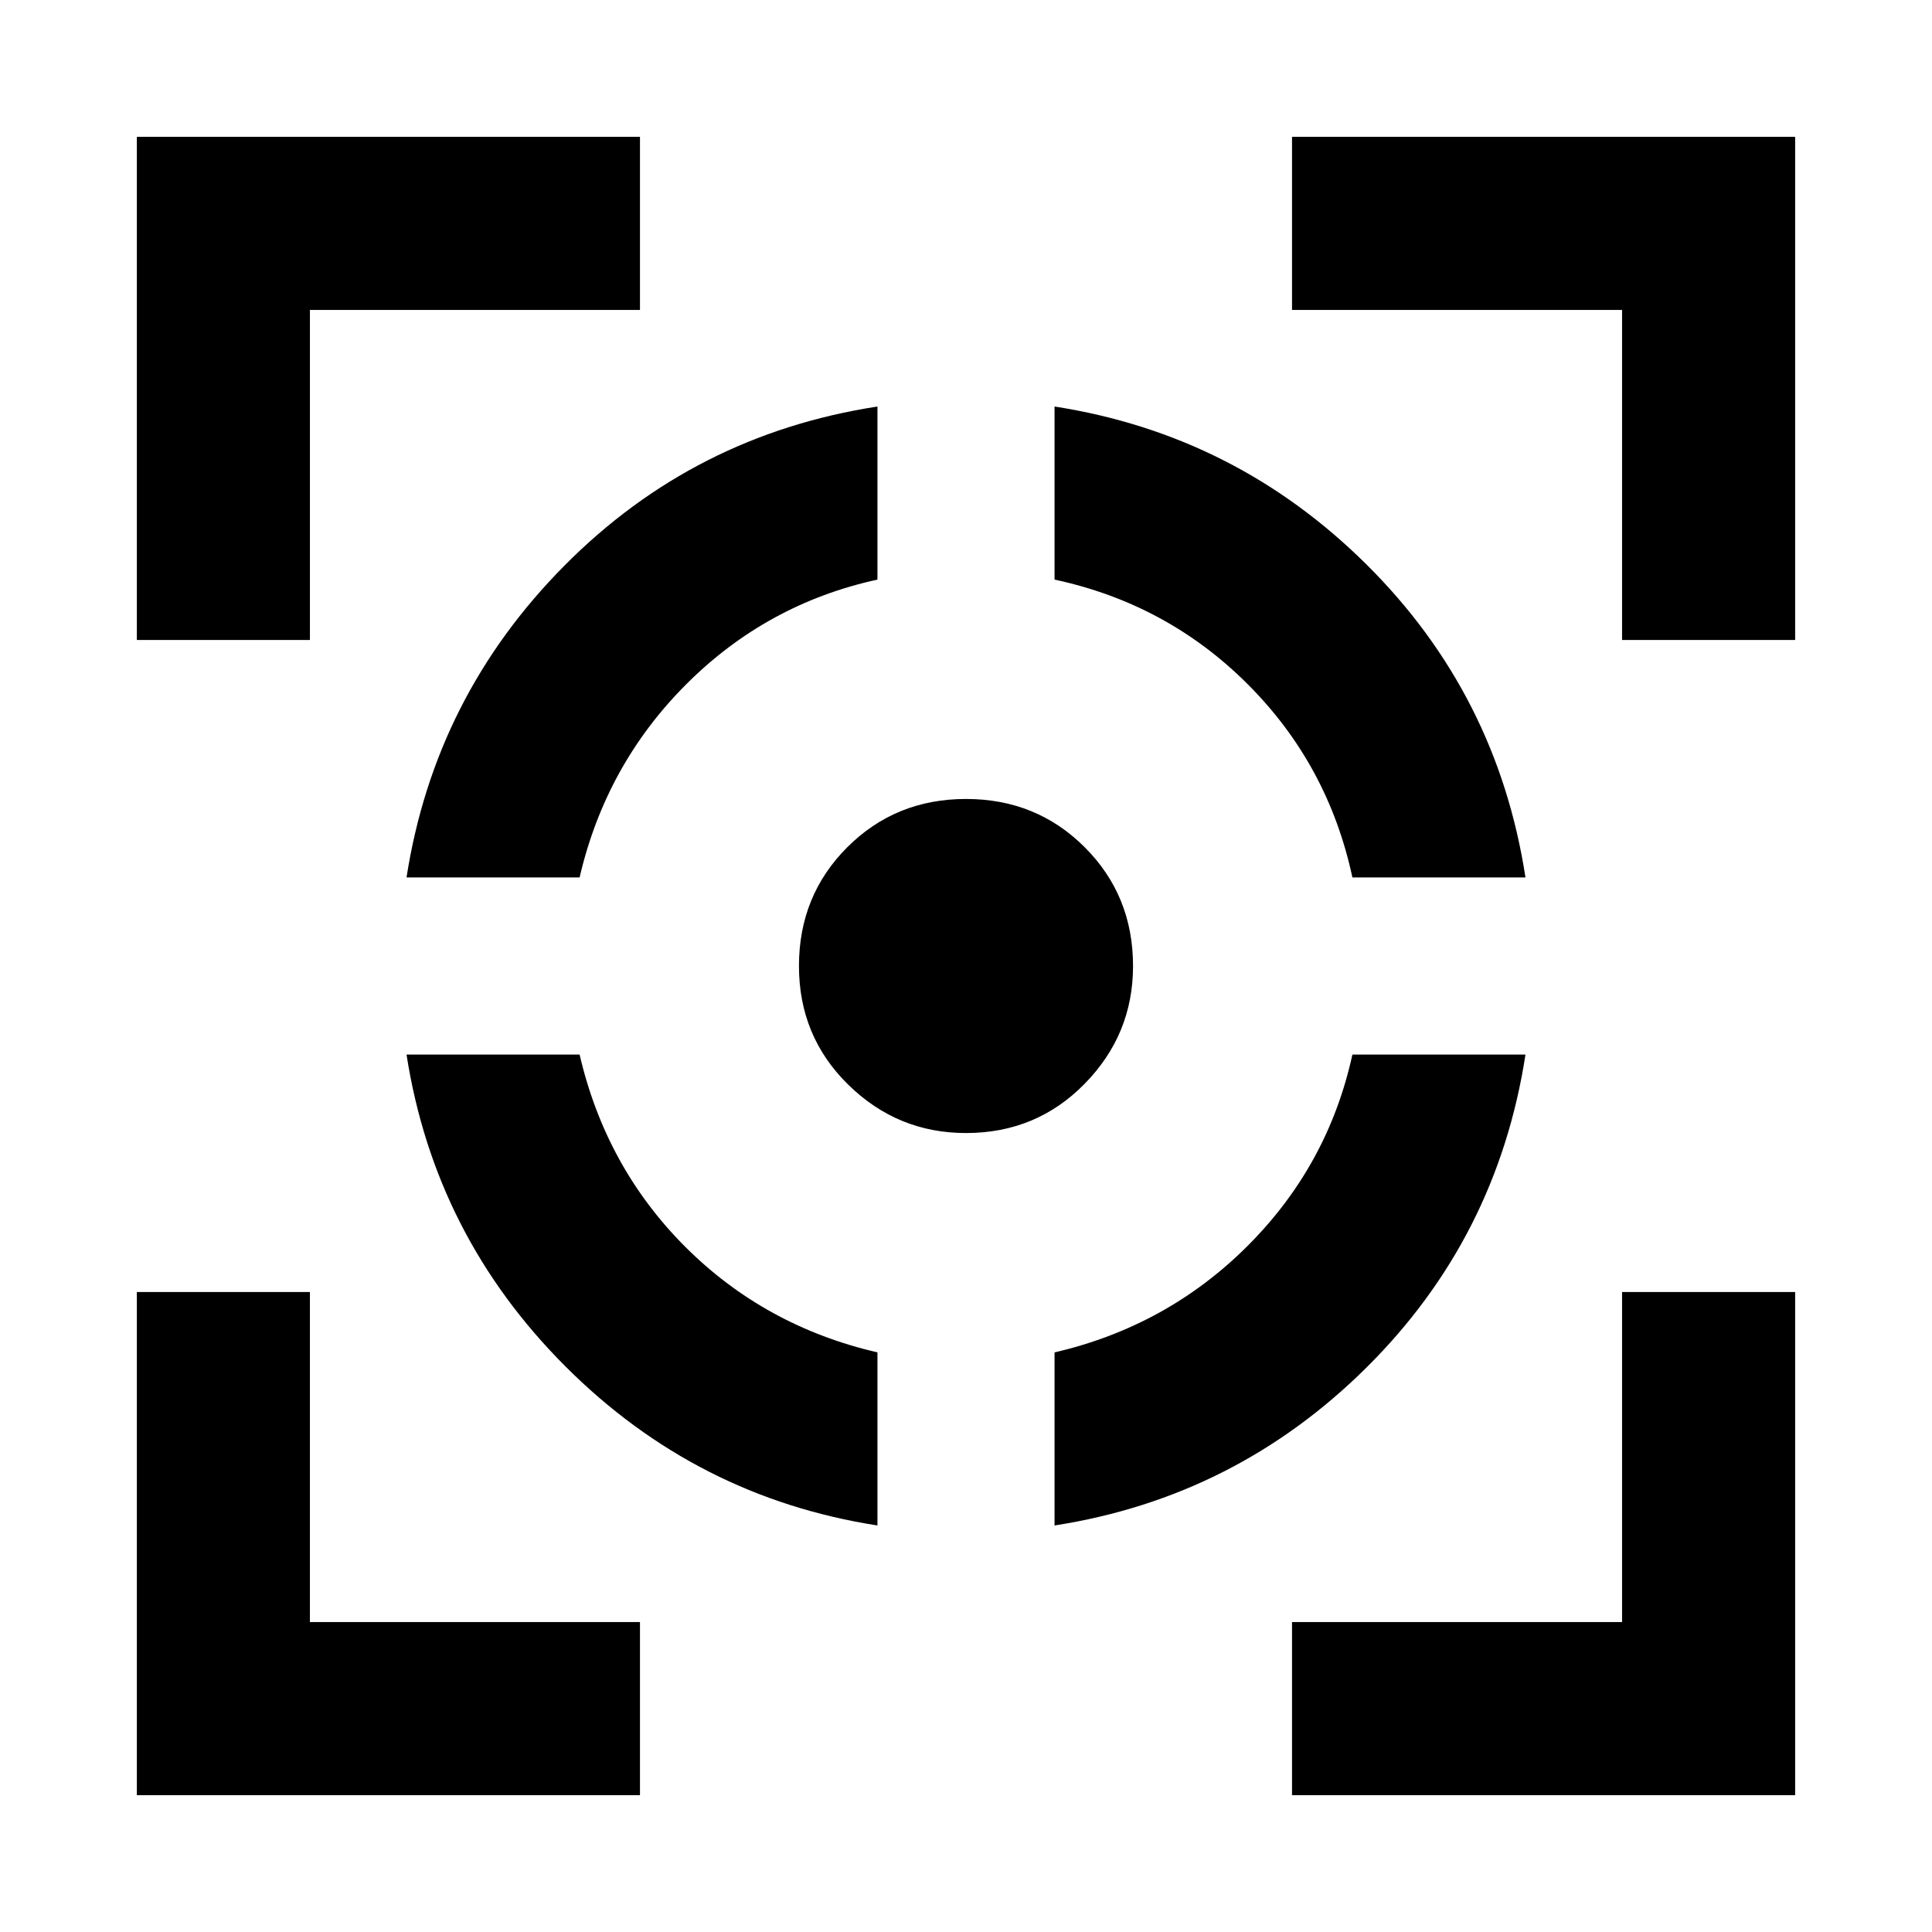 <svg xmlns="http://www.w3.org/2000/svg" height="24" width="24"><path d="M5.05 13.1H7.2q.325 1.4 1.312 2.388.988.987 2.388 1.312v2.15q-2.25-.35-3.875-1.975T5.05 13.1Zm5.85-8.05V7.2q-1.375.3-2.375 1.3T7.2 10.9H5.05q.35-2.25 1.963-3.875Q8.625 5.4 10.9 5.05ZM12 9.925q.875 0 1.475.6.6.6.6 1.475 0 .85-.6 1.462-.6.613-1.475.613-.85 0-1.462-.6-.613-.6-.613-1.475 0-.875.6-1.475.6-.6 1.475-.6Zm4.8 3.175h2.15q-.35 2.275-1.975 3.888Q15.35 18.6 13.1 18.95V16.8q1.4-.325 2.4-1.325t1.3-2.375Zm-3.7-8.05q2.25.35 3.875 1.962Q18.6 8.625 18.95 10.9H16.8q-.3-1.4-1.3-2.4t-2.4-1.3ZM1.7 7.95V1.7h6.25v2.15h-4.1v4.1ZM7.95 22.3H1.7v-6.25h2.15v4.1h4.1Zm8.1 0v-2.15h4.1v-4.1h2.15v6.25Zm4.1-14.35v-4.1h-4.1V1.7h6.25v6.25Z"/></svg>